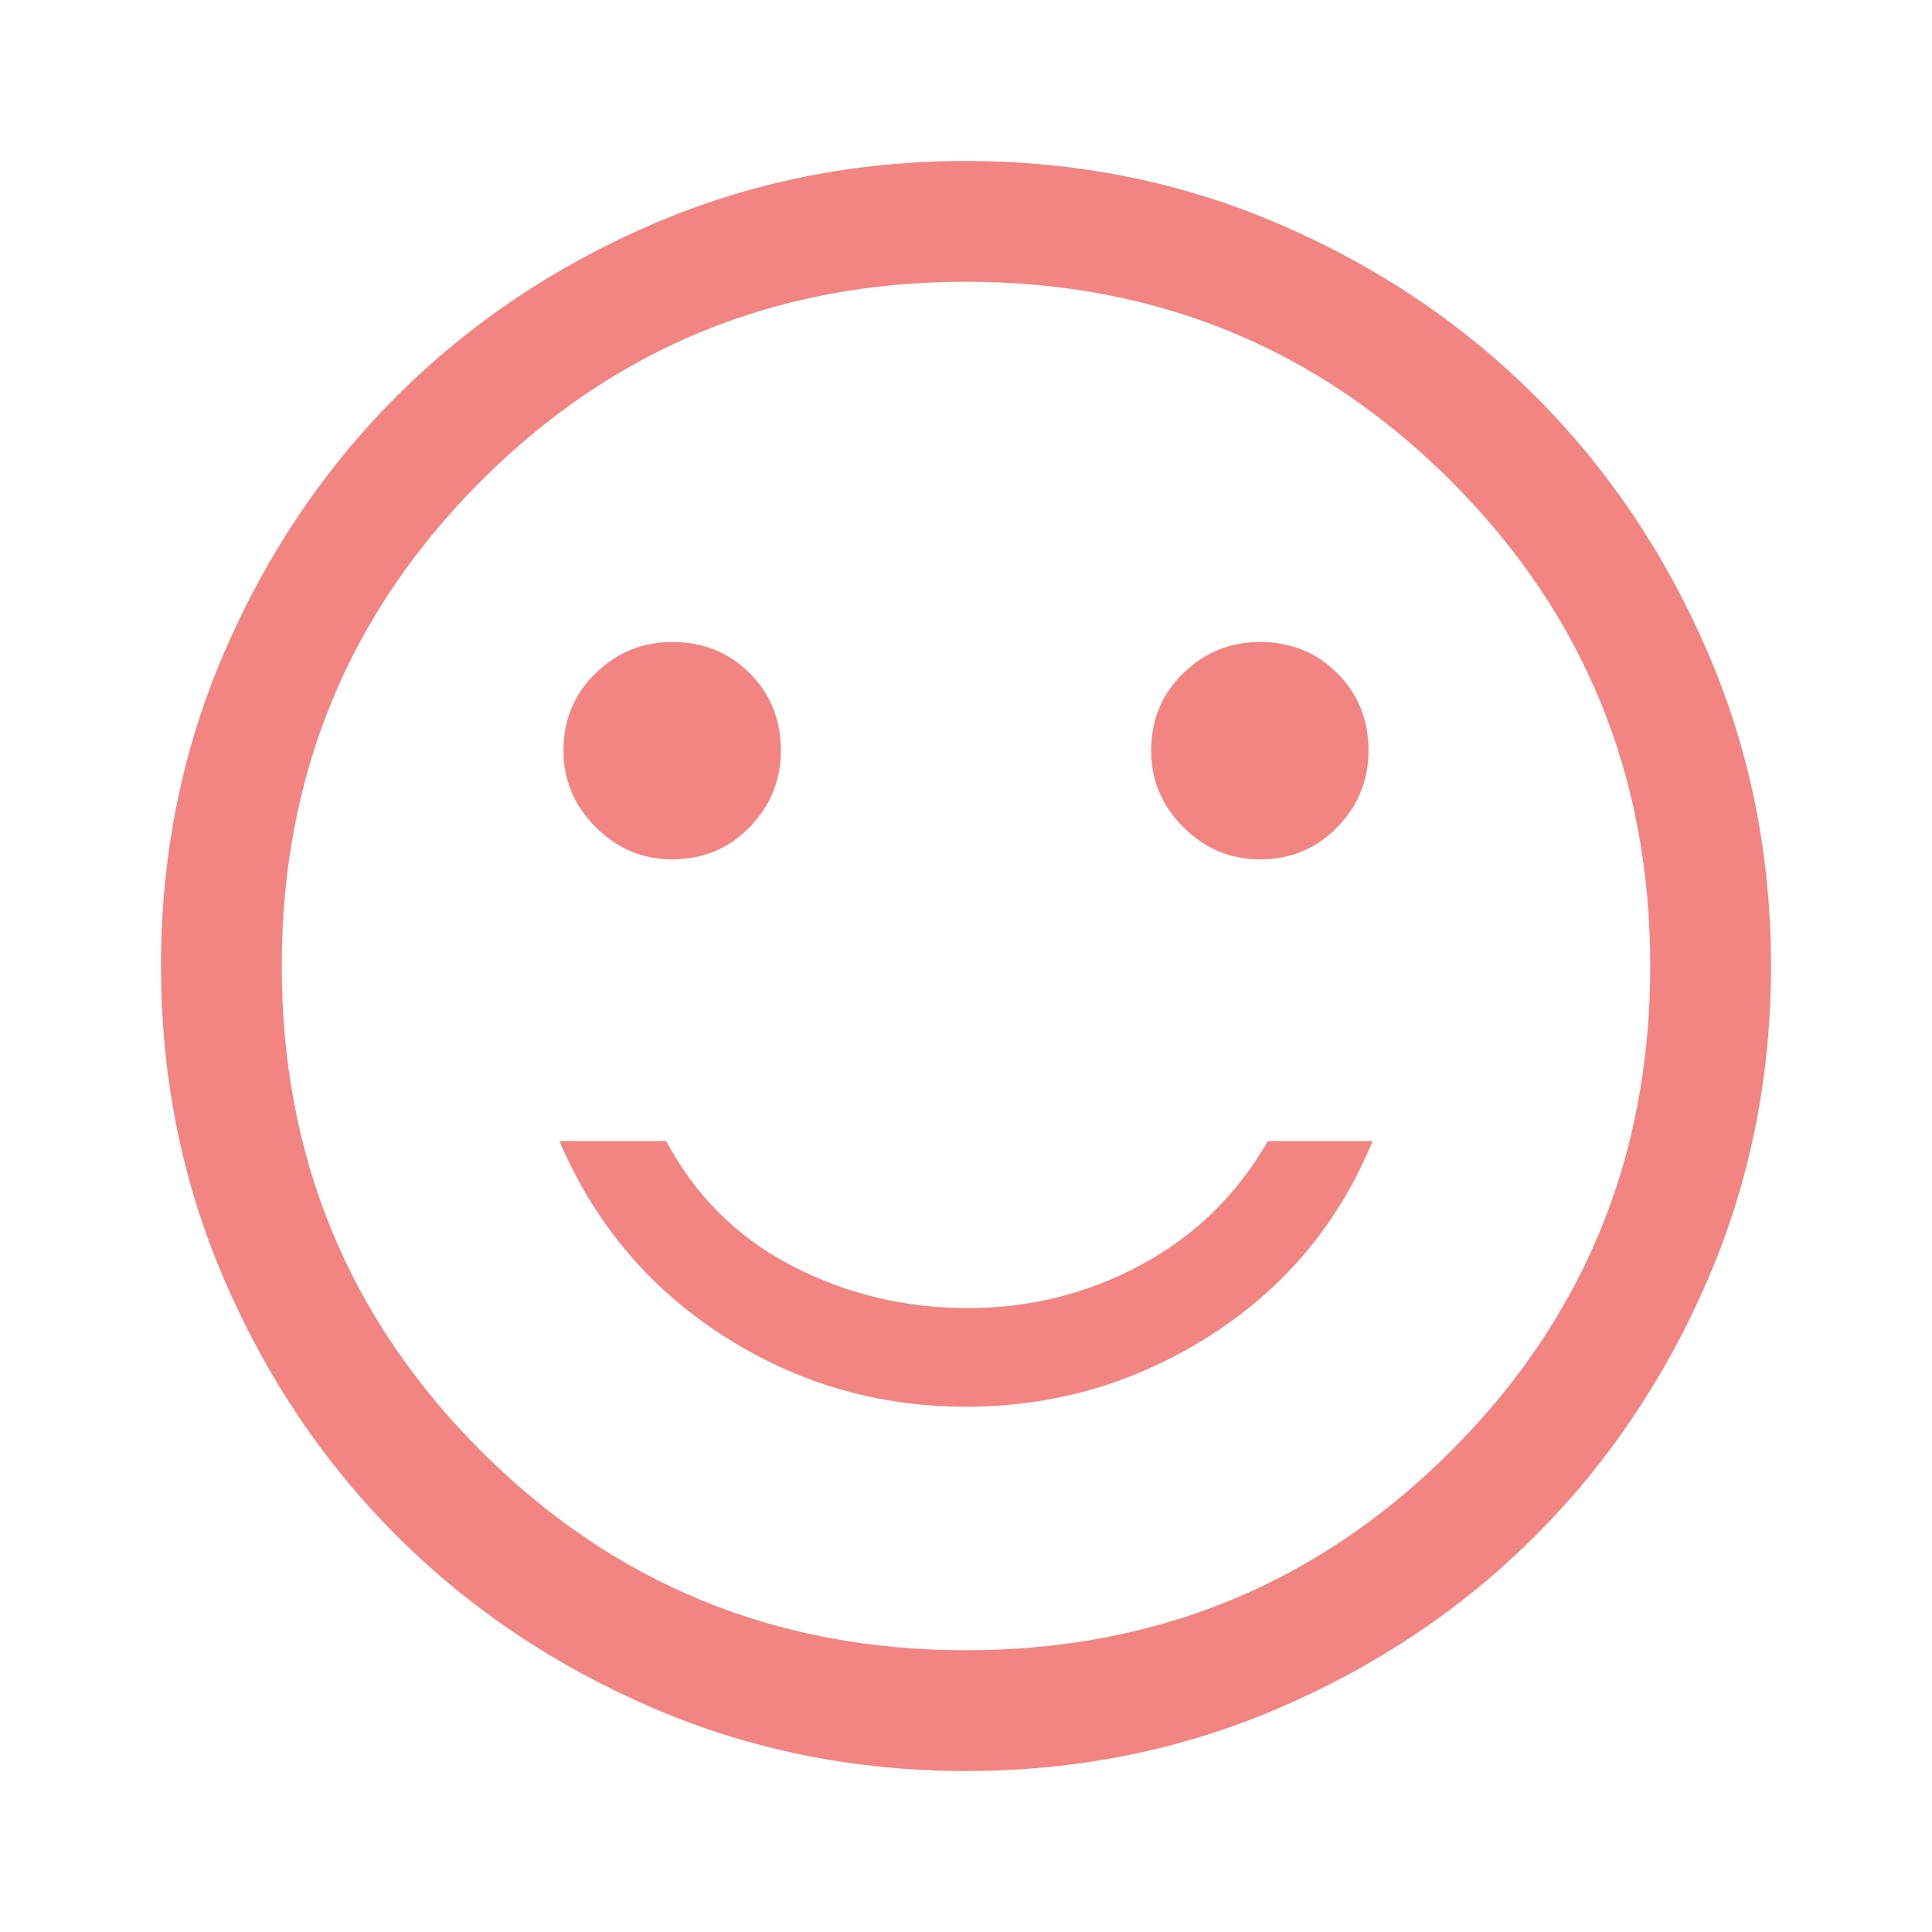 <svg width="48" height="48" viewBox="0 0 48 48" fill="none" xmlns="http://www.w3.org/2000/svg">
<path d="M31.3 21.35C32.067 21.35 32.708 21.083 33.225 20.55C33.742 20.017 34 19.383 34 18.65C34 17.883 33.742 17.242 33.225 16.725C32.708 16.208 32.067 15.95 31.3 15.95C30.567 15.95 29.933 16.208 29.4 16.725C28.867 17.242 28.6 17.883 28.6 18.65C28.6 19.383 28.867 20.017 29.4 20.55C29.933 21.083 30.567 21.35 31.3 21.35ZM16.7 21.35C17.467 21.35 18.108 21.083 18.625 20.55C19.142 20.017 19.4 19.383 19.4 18.65C19.4 17.883 19.142 17.242 18.625 16.725C18.108 16.208 17.467 15.95 16.7 15.95C15.967 15.95 15.333 16.208 14.8 16.725C14.267 17.242 14 17.883 14 18.65C14 19.383 14.267 20.017 14.8 20.55C15.333 21.083 15.967 21.35 16.7 21.35ZM24 34.95C26.2 34.95 28.225 34.358 30.075 33.175C31.925 31.992 33.267 30.383 34.1 28.35H31.5C30.733 29.683 29.683 30.708 28.35 31.425C27.017 32.142 25.583 32.5 24.05 32.5C22.483 32.5 21.025 32.15 19.675 31.45C18.325 30.75 17.283 29.717 16.55 28.35H13.9C14.767 30.383 16.117 31.992 17.95 33.175C19.783 34.358 21.8 34.95 24 34.95ZM24 44C21.233 44 18.633 43.475 16.2 42.425C13.767 41.375 11.65 39.95 9.85 38.15C8.05 36.35 6.625 34.233 5.575 31.8C4.525 29.367 4 26.767 4 24C4 21.233 4.525 18.633 5.575 16.2C6.625 13.767 8.05 11.65 9.85 9.85C11.65 8.05 13.767 6.625 16.2 5.575C18.633 4.525 21.233 4 24 4C26.767 4 29.367 4.525 31.8 5.575C34.233 6.625 36.35 8.05 38.15 9.85C39.95 11.65 41.375 13.767 42.425 16.2C43.475 18.633 44 21.233 44 24C44 26.767 43.475 29.367 42.425 31.8C41.375 34.233 39.95 36.35 38.15 38.15C36.35 39.95 34.233 41.375 31.8 42.425C29.367 43.475 26.767 44 24 44ZM24 41C28.733 41 32.75 39.35 36.05 36.05C39.35 32.75 41 28.733 41 24C41 19.267 39.35 15.25 36.05 11.95C32.75 8.65 28.733 7 24 7C19.267 7 15.25 8.65 11.95 11.95C8.65 15.25 7 19.267 7 24C7 28.733 8.65 32.75 11.95 36.05C15.25 39.35 19.267 41 24 41Z" fill="#F28482"/>
</svg>
